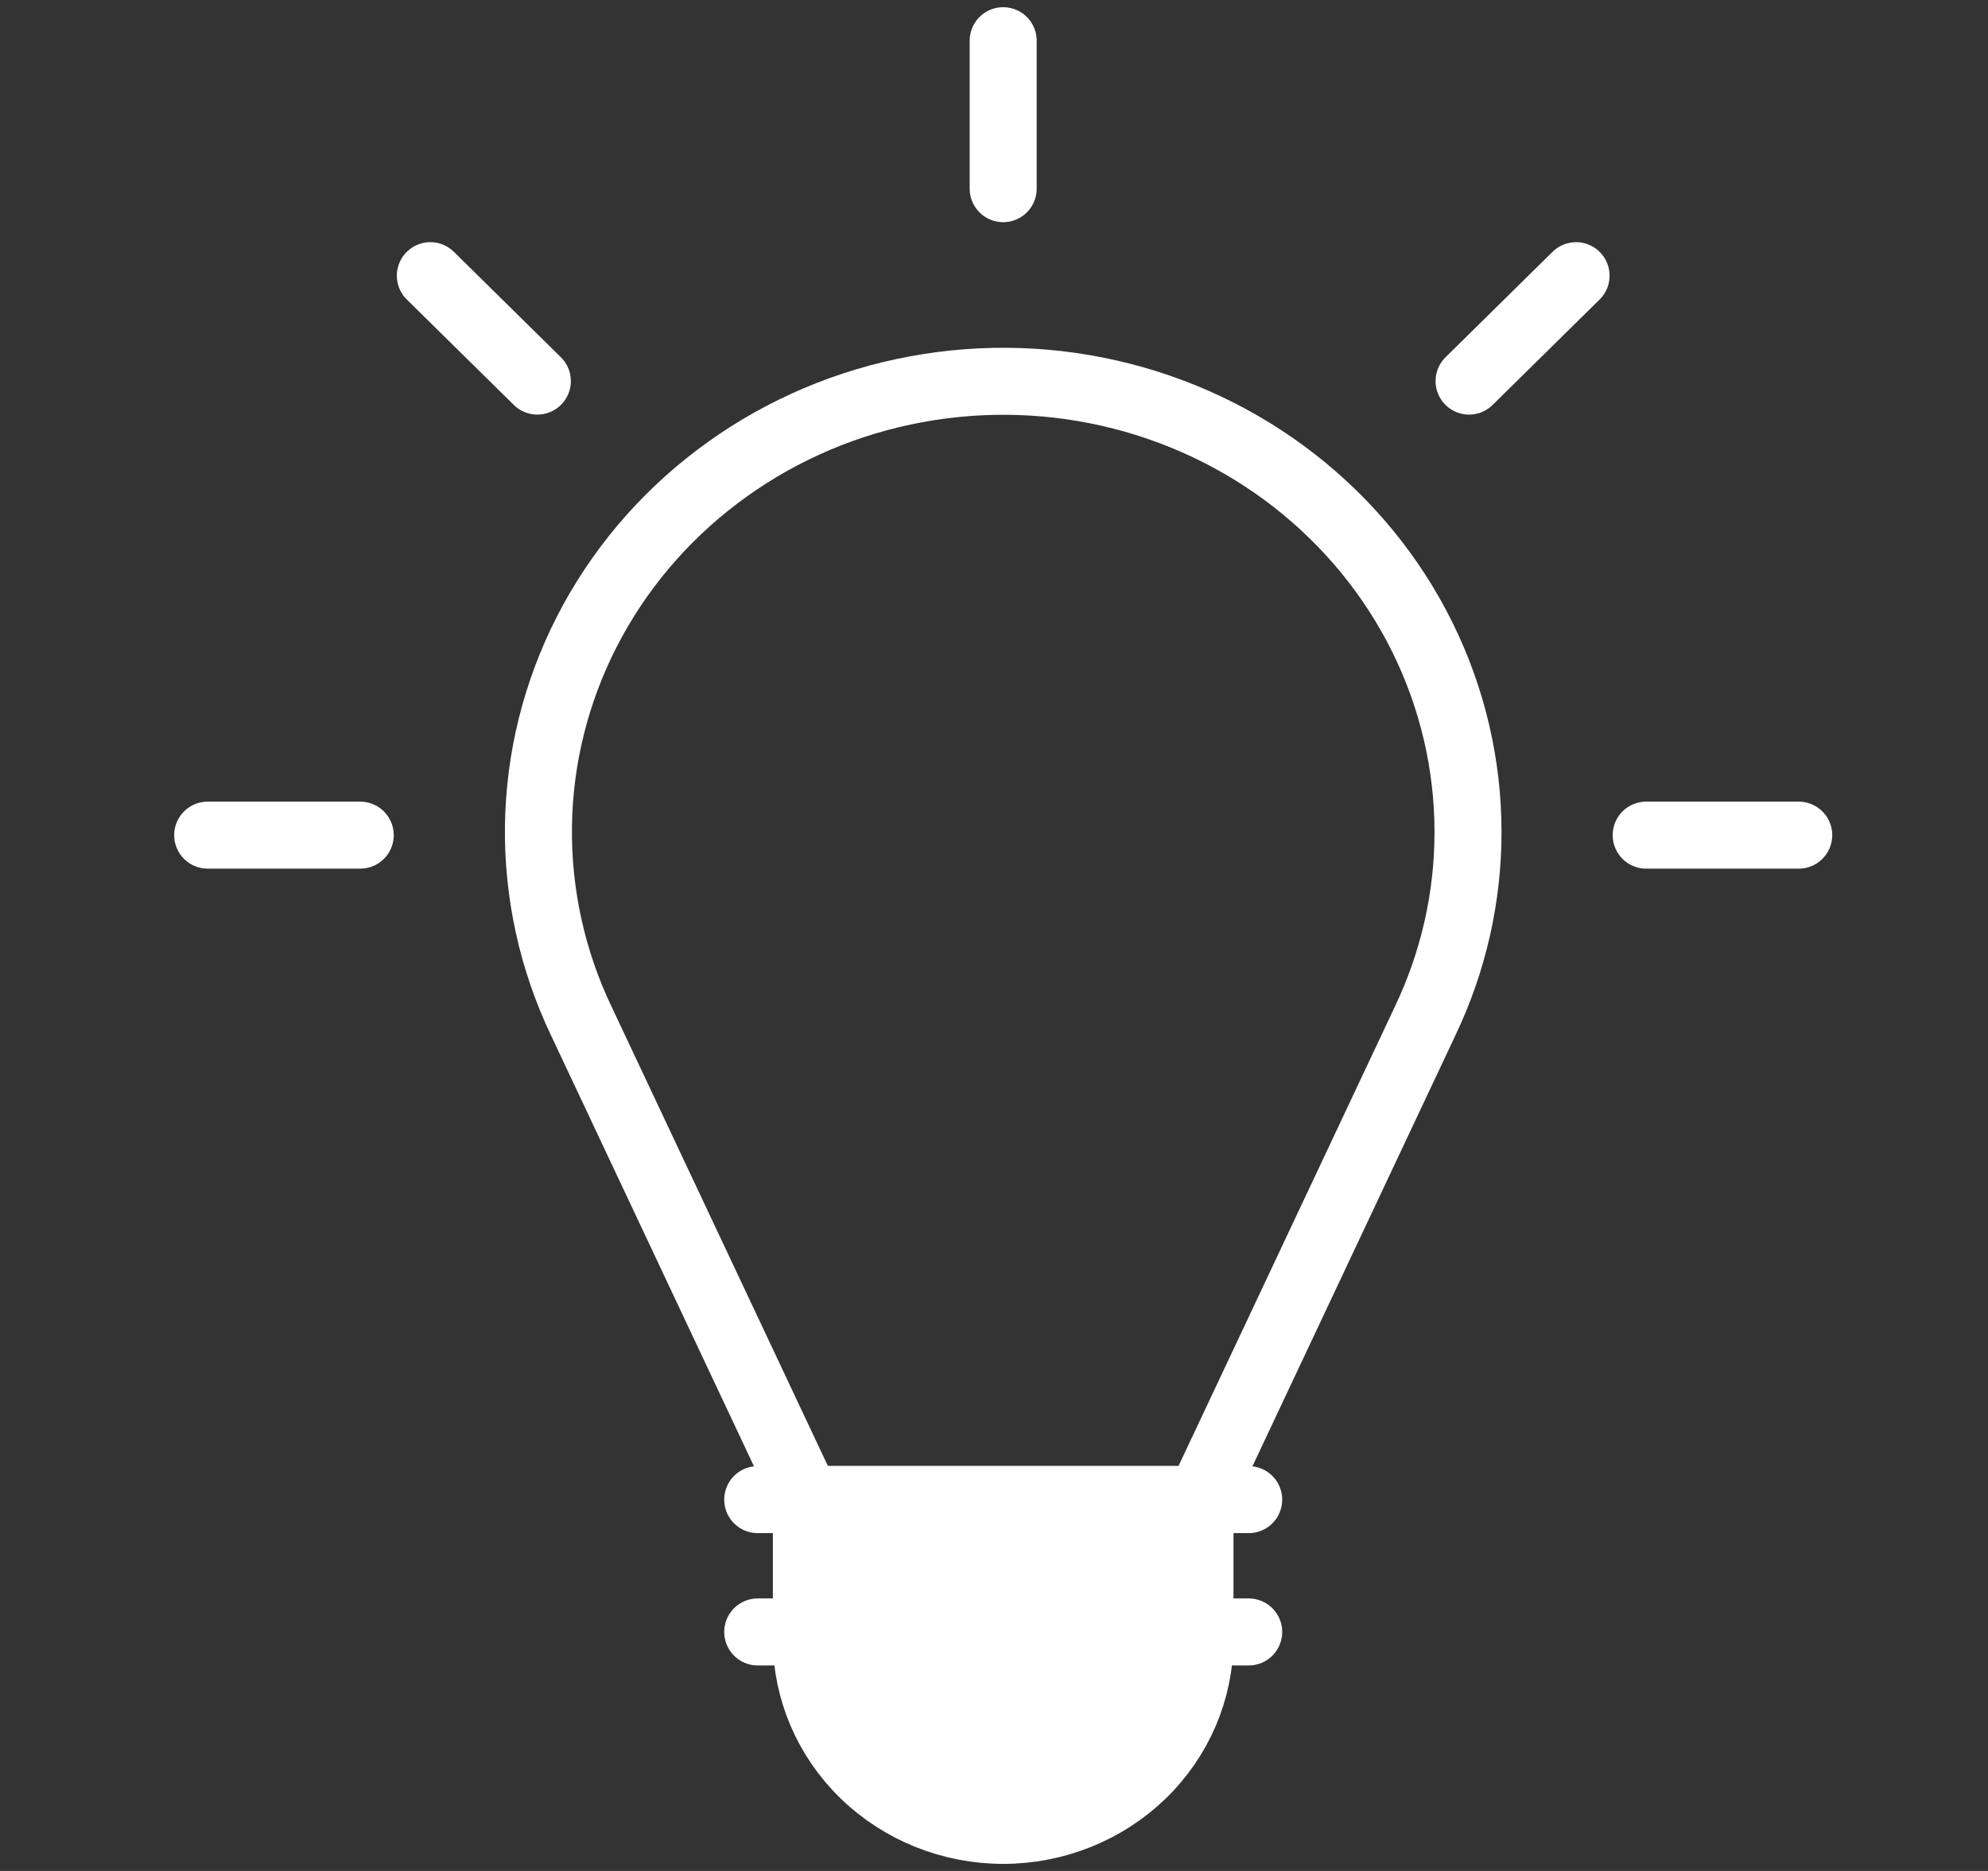 <svg width="34" height="32" viewBox="0 0 34 32" fill="none" xmlns="http://www.w3.org/2000/svg">
<rect x="0" y="0" width="34" height="32" fill="#333333" stroke="none"/>
<path d="M17.157 0.696V3.227" stroke="white" stroke-width="1.146" stroke-linecap="round" stroke-linejoin="round"/>
<path d="M26.955 4.715L25.125 6.518" stroke="white" stroke-width="1.146" stroke-linecap="round" stroke-linejoin="round"/>
<path d="M30.763 14.284H28.154" stroke="white" stroke-width="1.146" stroke-linecap="round" stroke-linejoin="round"/>
<path d="M7.36 4.715L9.19 6.518" stroke="white" stroke-width="1.146" stroke-linecap="round" stroke-linejoin="round"/>
<path d="M3.552 14.284H6.161" stroke="white" stroke-width="1.146" stroke-linecap="round" stroke-linejoin="round"/>
<path d="M25.107 14.227C25.106 13.074 24.839 11.936 24.325 10.896C23.811 9.857 23.063 8.943 22.136 8.22C21.21 7.498 20.128 6.987 18.97 6.724C17.813 6.461 16.609 6.454 15.448 6.702C14.287 6.949 13.198 7.447 12.262 8.157C11.325 8.867 10.565 9.771 10.036 10.804C9.508 11.837 9.225 12.971 9.209 14.124C9.193 15.276 9.443 16.418 9.942 17.464L13.797 25.649H20.518L24.373 17.464C24.857 16.45 25.108 15.345 25.107 14.227Z" stroke="white" stroke-width="1.146" stroke-linecap="round" stroke-linejoin="round"/>
<path d="M13.791 25.649H20.523V28.042C20.523 28.907 20.169 29.738 19.538 30.35C18.906 30.962 18.05 31.306 17.157 31.306C16.265 31.306 15.409 30.962 14.777 30.35C14.146 29.738 13.791 28.907 13.791 28.042V25.649Z" fill="white"/>
<path d="M18.396 25.649V28.042C18.395 28.726 18.173 29.393 17.76 29.948C17.347 30.503 16.765 30.918 16.095 31.135C16.437 31.246 16.796 31.303 17.157 31.304C17.599 31.304 18.037 31.219 18.446 31.055C18.854 30.891 19.225 30.651 19.538 30.348C19.85 30.045 20.098 29.685 20.267 29.289C20.436 28.893 20.523 28.468 20.523 28.04V25.649H18.396Z" fill="white"/>
<path d="M13.791 25.649H20.523V28.042C20.523 28.907 20.169 29.738 19.538 30.35C18.906 30.962 18.05 31.306 17.157 31.306C16.265 31.306 15.409 30.962 14.777 30.35C14.146 29.738 13.791 28.907 13.791 28.042V25.649Z" stroke="white" stroke-width="1.146" stroke-linecap="round" stroke-linejoin="round"/>
<path d="M12.959 27.912H21.356" stroke="white" stroke-width="1.146" stroke-linecap="round" stroke-linejoin="round"/>
<path d="M12.959 25.649H21.356" stroke="white" stroke-width="1.146" stroke-linecap="round" stroke-linejoin="round"/>
</svg>
